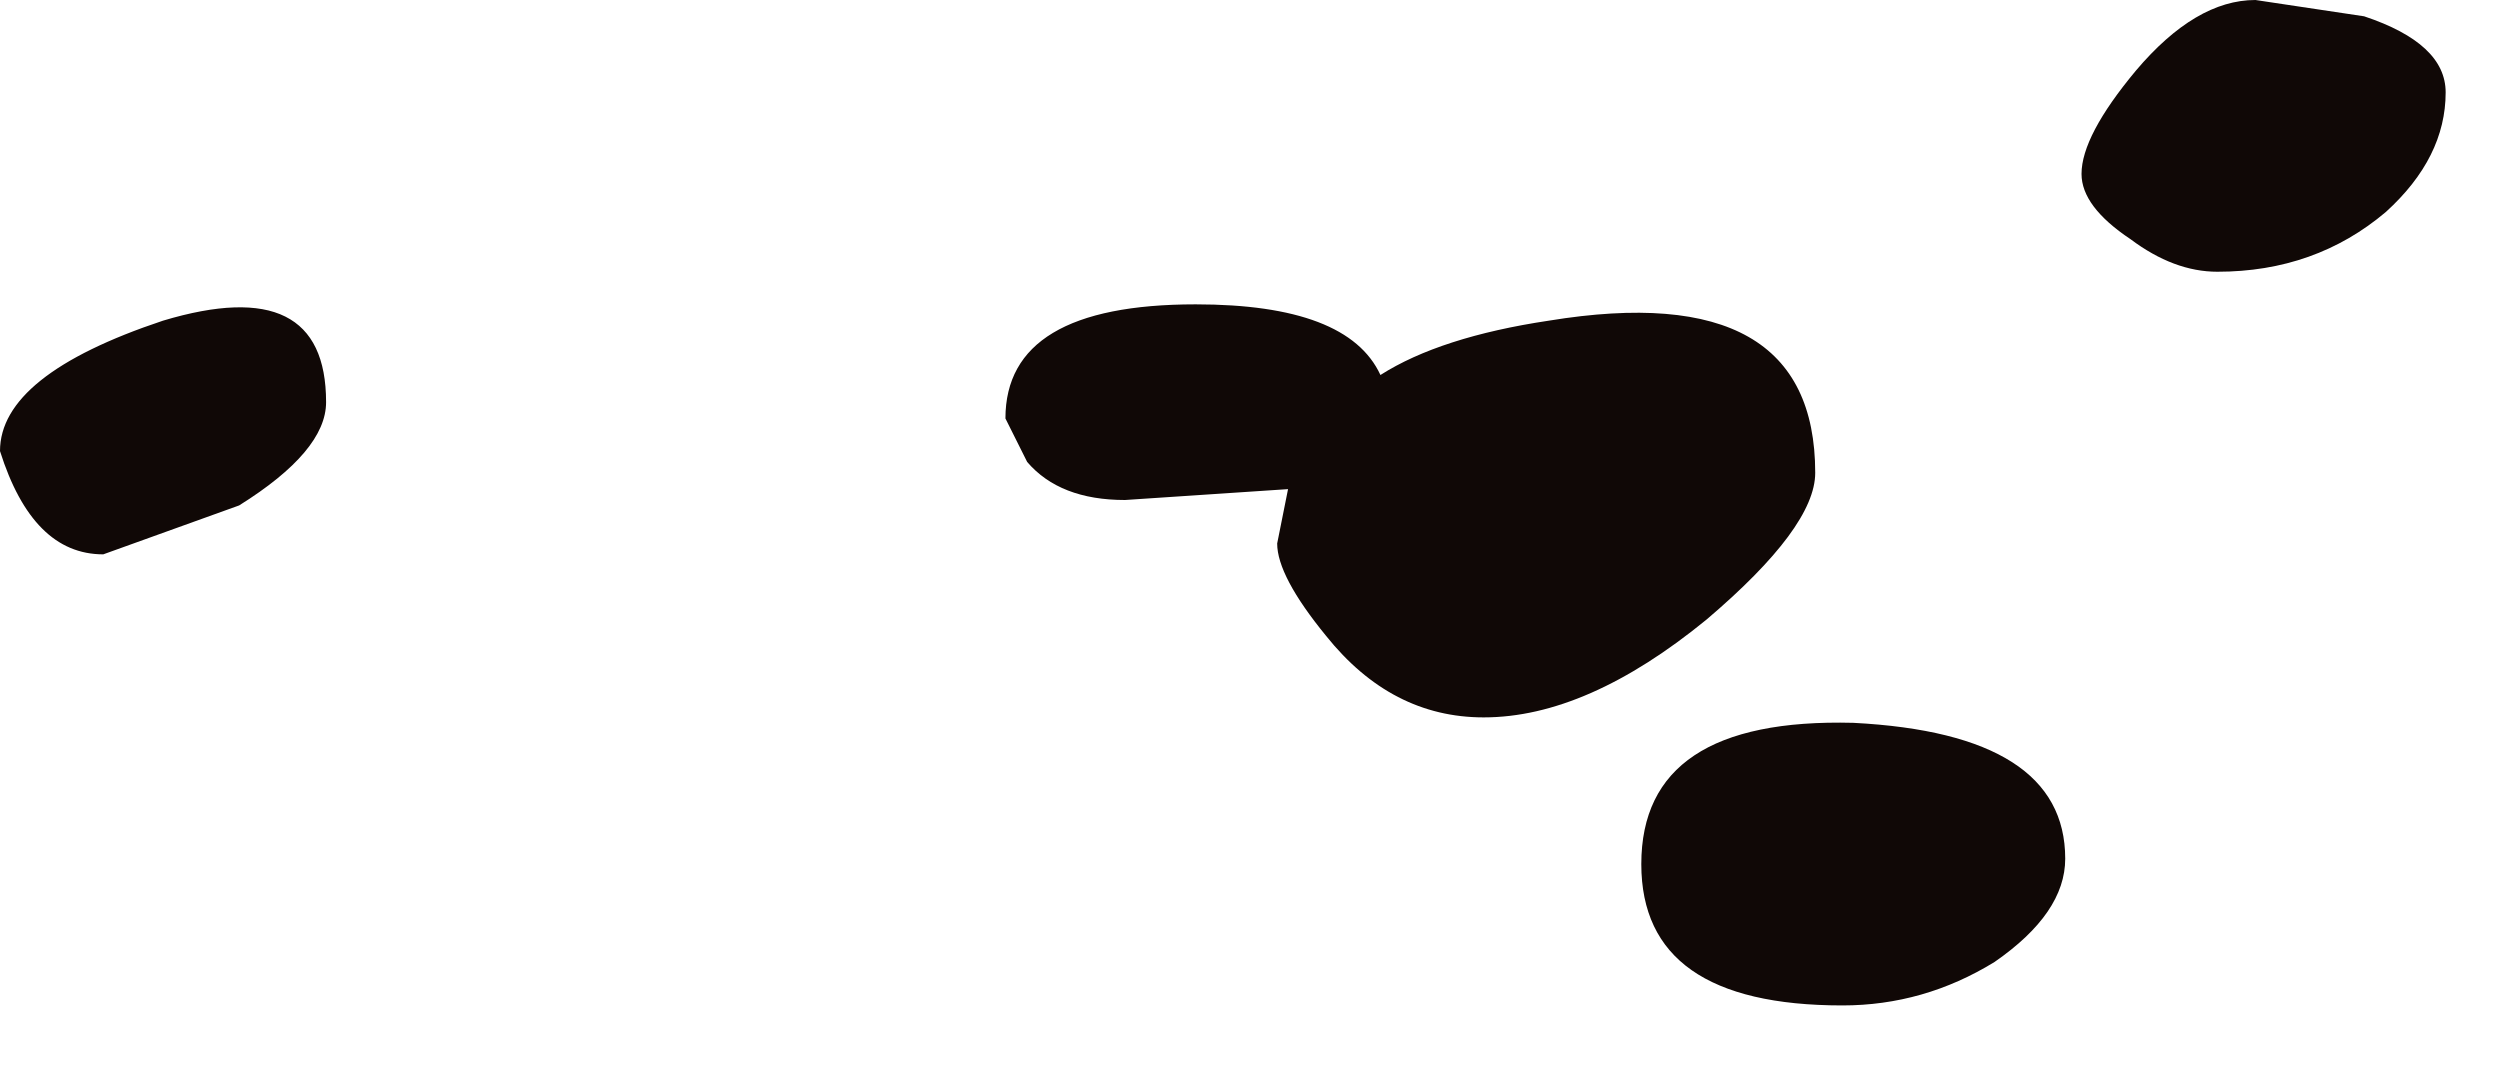 <?xml version="1.0" encoding="utf-8"?>
<svg version="1.1" id="Layer_1"
xmlns="http://www.w3.org/2000/svg"
xmlns:xlink="http://www.w3.org/1999/xlink"
width="23px" height="10px"
xml:space="preserve">
<g id="916" transform="matrix(1, 0, 0, 1, -0.6, 2.4)">
<path style="fill:#100806;fill-opacity:1" d="M19.75,-0.8Q19.75 -1.15 20.25 -1.75Q20.8 -2.4 21.35 -2.4L22.35 -2.25Q23.1 -2 23.1 -1.55Q23.1 -0.95 22.55 -0.45Q21.9 0.1 21 0.1Q20.6 0.1 20.2 -0.2Q19.75 -0.5 19.75 -0.8M19.6,5.5Q19.6 6 18.95 6.45Q18.3 6.85 17.55 6.85Q15.7 6.85 15.7 5.55Q15.7 4.2 17.65 4.25Q19.6 4.35 19.6 5.5M16.3,3.3Q15.2 4.2 14.25 4.2Q13.4 4.2 12.8 3.45Q12.35 2.9 12.35 2.6L12.45 2.1L10.95 2.2Q10.35 2.2 10.05 1.85L9.85 1.45Q9.85 0.4 11.6 0.4Q13 0.4 13.3 1.05Q13.85 0.7 14.85 0.55Q17.3 0.15 17.3 1.95Q17.3 2.45 16.3 3.3M2.8,2.25L1.55 2.7Q0.9 2.7 0.6 1.75Q0.6 1.05 2.1 0.55Q3.6 0.1 3.6 1.3Q3.6 1.75 2.8 2.25" />
</g>
</svg>
